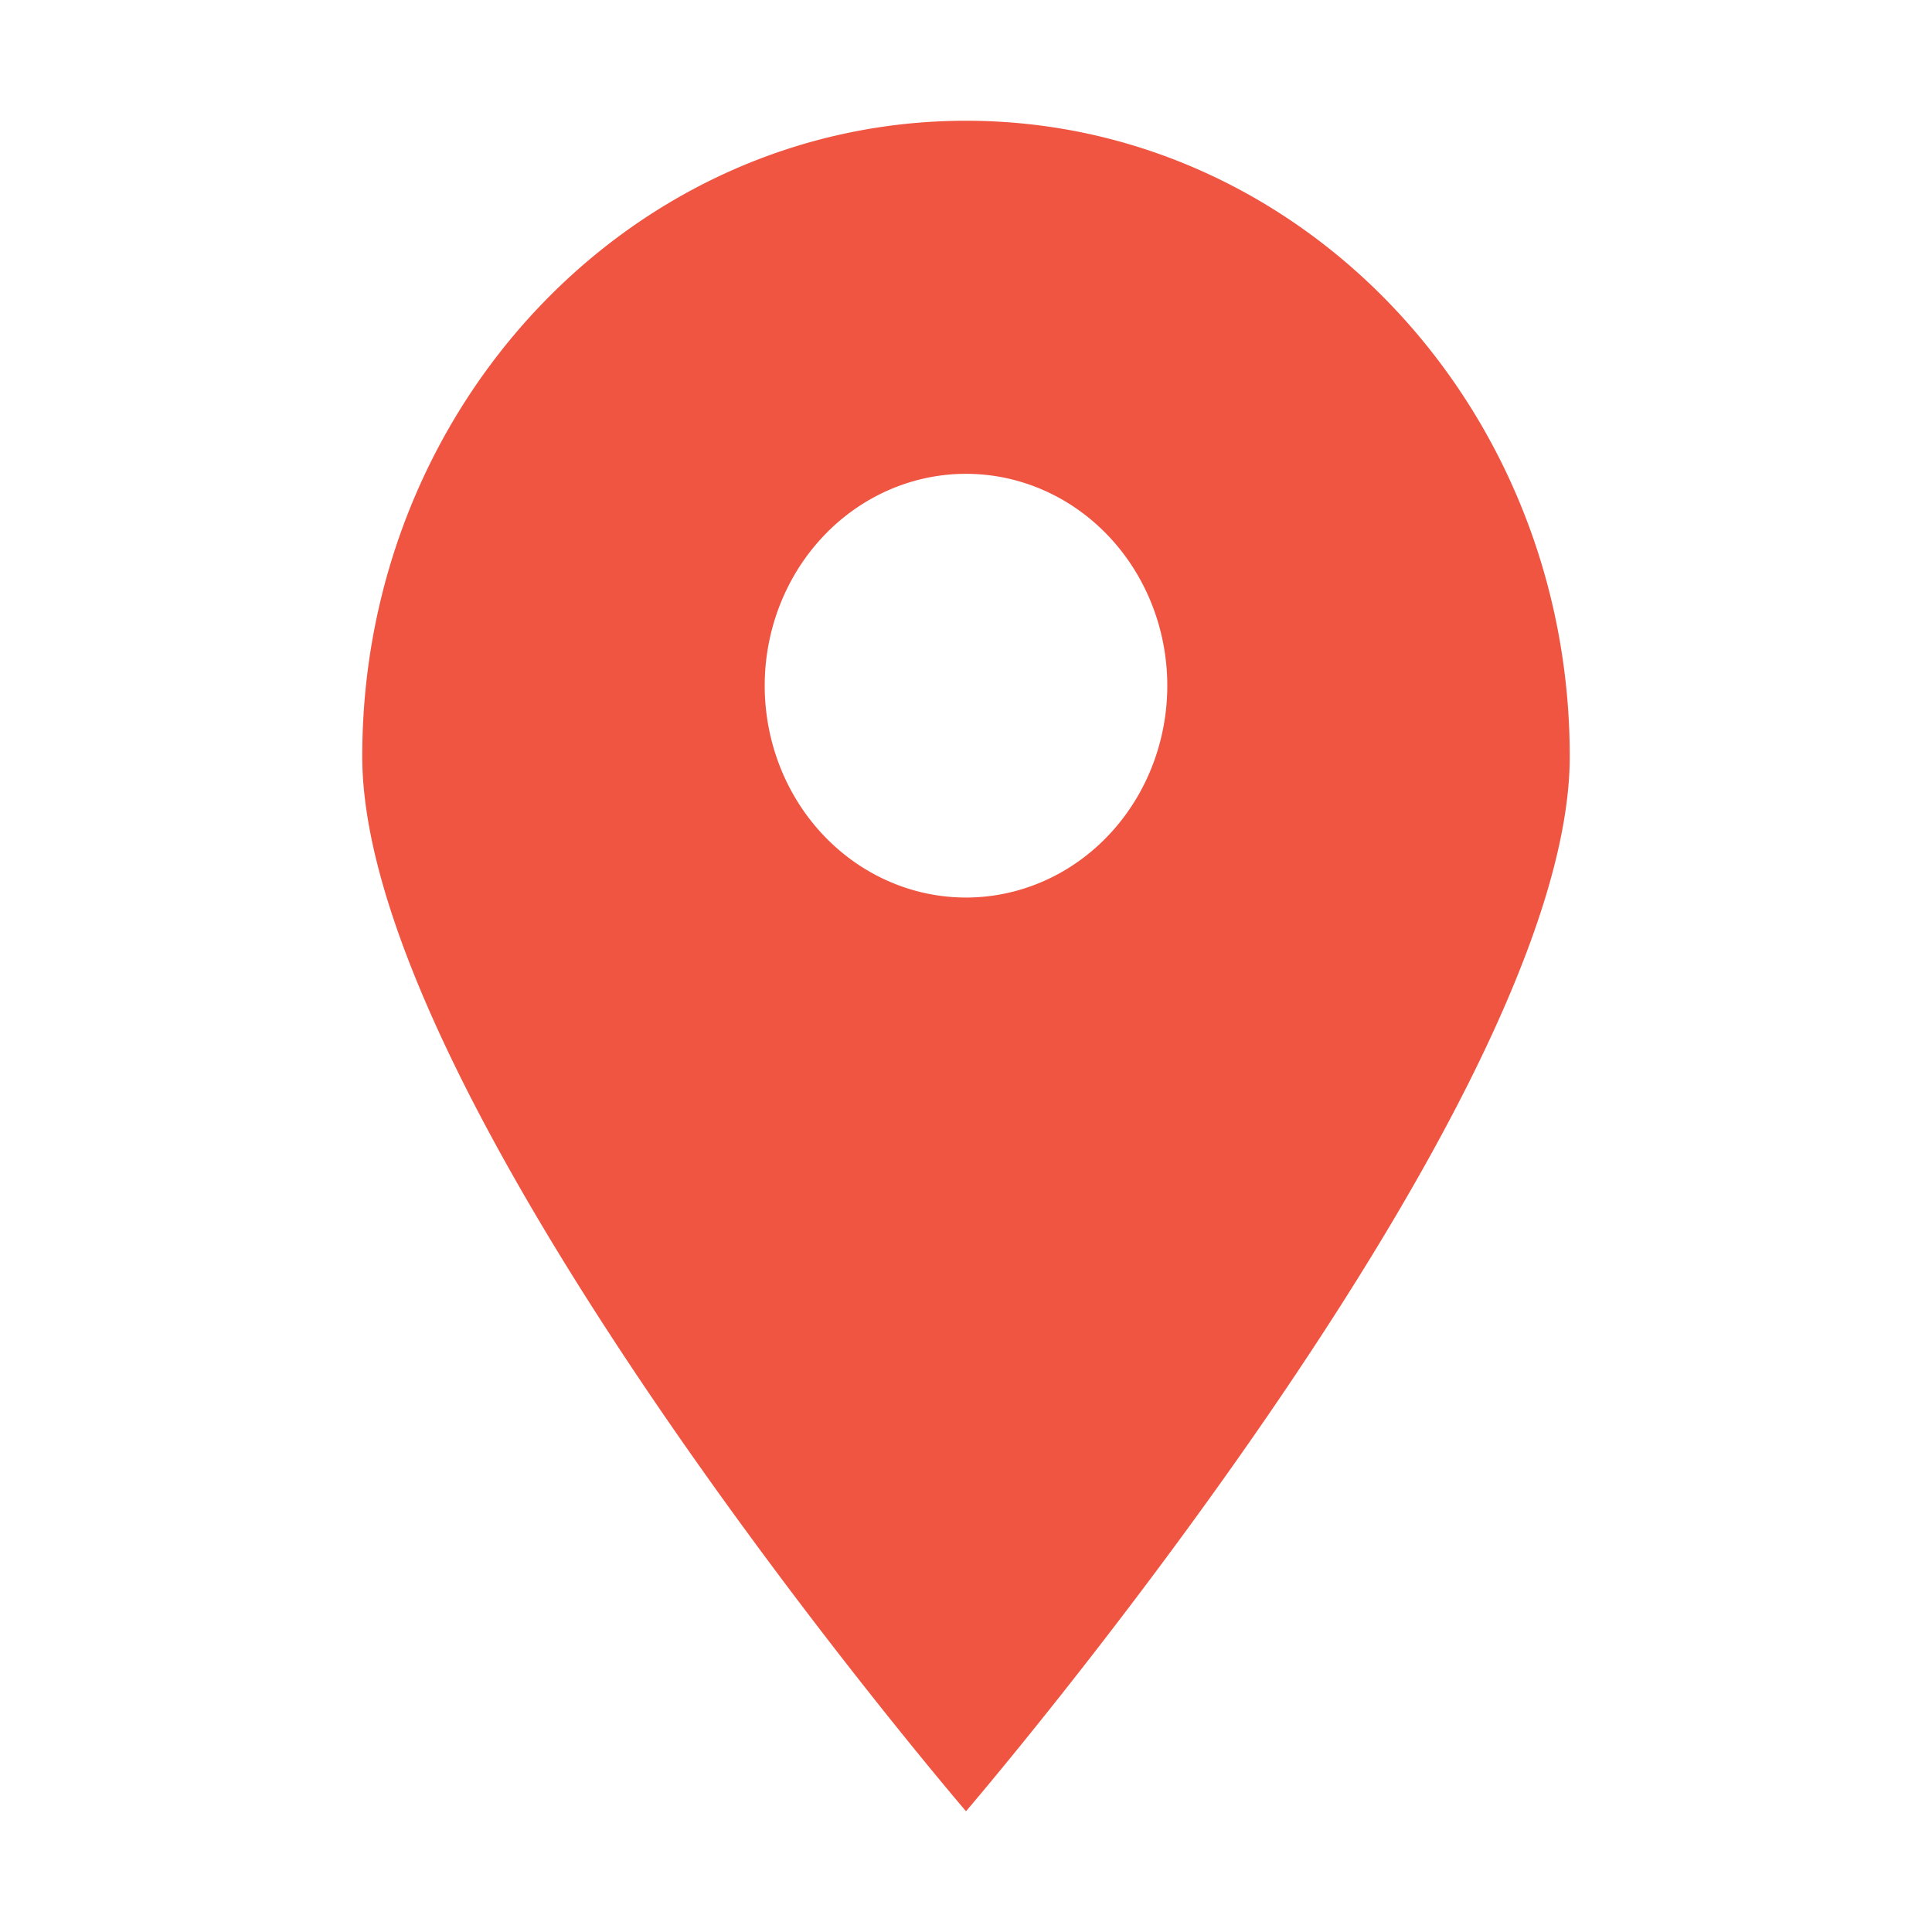 <svg xmlns="http://www.w3.org/2000/svg" width="16" height="16" viewBox="0 0 16 16"><path fill="#f05542" d="m -934,907.362 c -2.761,0 -5,2.357 -5,5.264 0,2.907 5,8.736 5,8.736 0,0 5,-5.829 5,-8.736 0,-2.907 -2.239,-5.264 -5,-5.264 z m 0,2.924 a 1.667,1.755 0 0 1 1.667,1.754 1.667,1.755 0 0 1 -1.667,1.755 1.667,1.755 0 0 1 -1.667,-1.755 1.667,1.755 0 0 1 1.667,-1.754 z" transform="translate(942 -906.362)"/></svg>